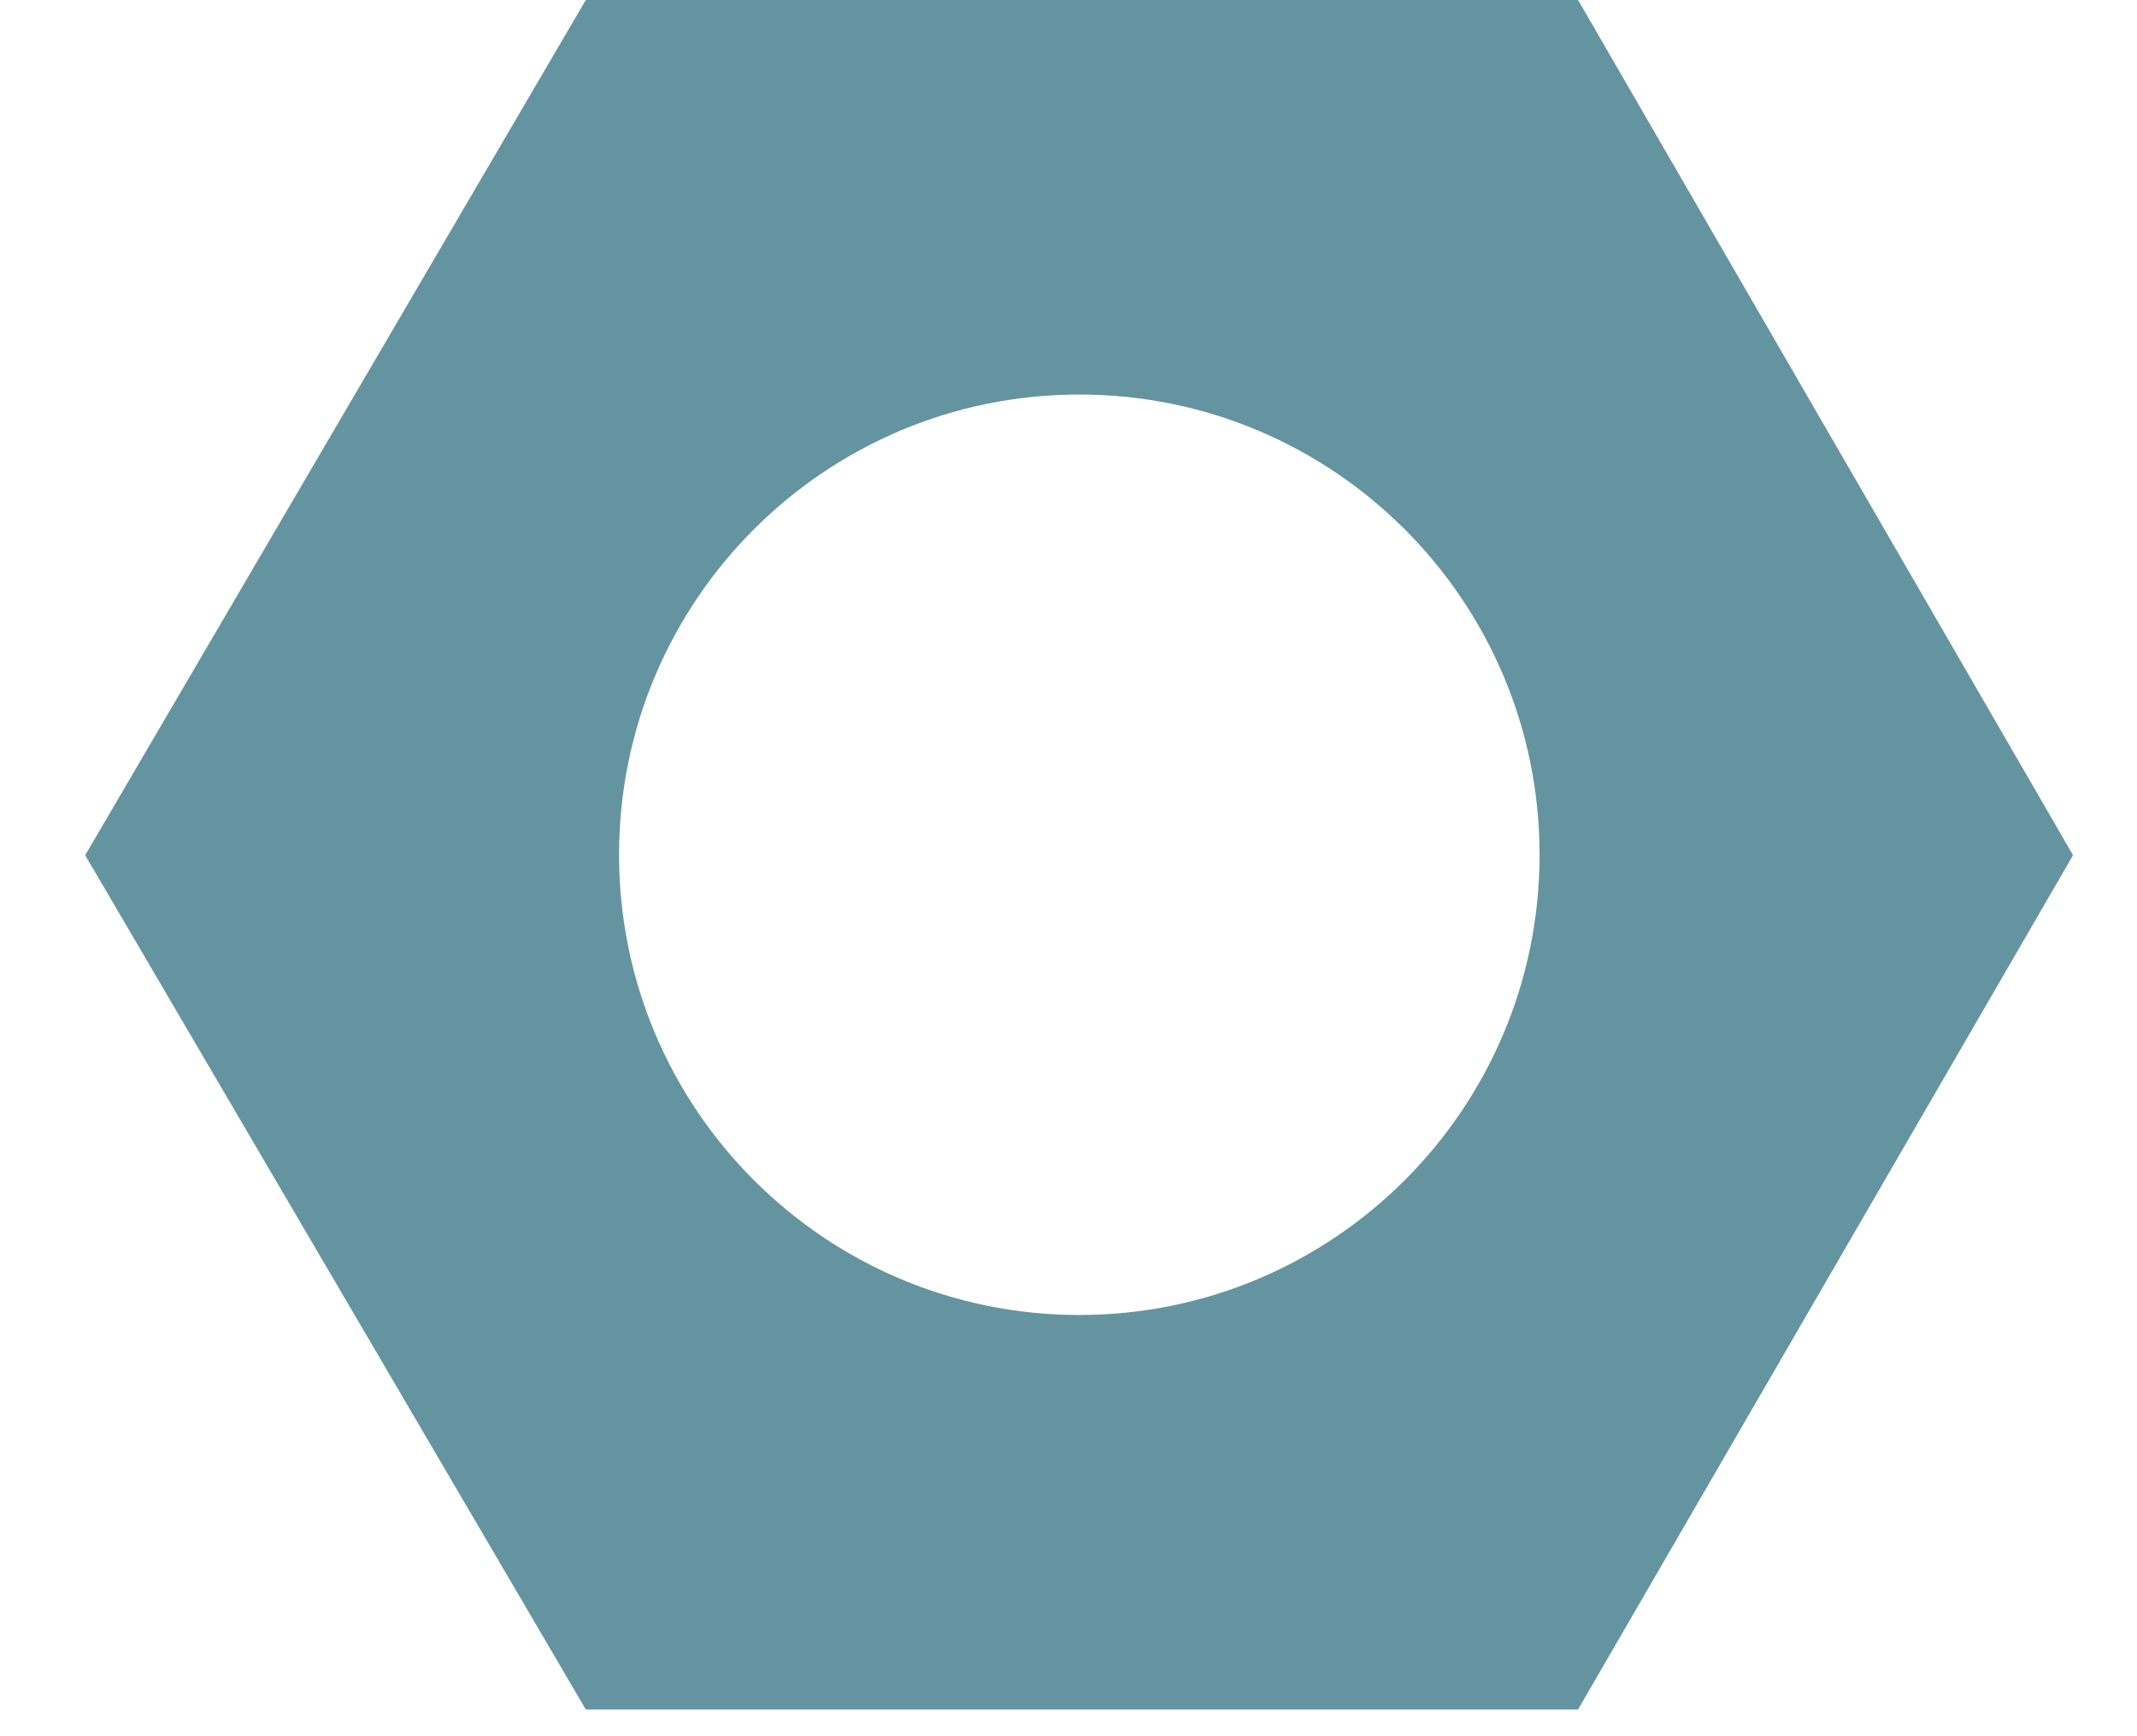 <svg width="16" height="13" viewBox="0 0 16 13" fill="none" xmlns="http://www.w3.org/2000/svg">
<g clip-path="url(#clip0_9_577)">
<path fill-rule="evenodd" clip-rule="evenodd" d="M0.641 6.409C0.639 6.406 0.639 6.402 0.641 6.398L4.383 0.005C4.385 0.002 4.389 0 4.392 0H11.808C11.812 0 11.816 0.002 11.818 0.005L15.518 6.398C15.52 6.402 15.52 6.406 15.518 6.409L11.818 12.795C11.816 12.798 11.812 12.8 11.808 12.8H4.392C4.389 12.8 4.385 12.798 4.383 12.795L0.641 6.409ZM11.527 6.4C11.527 8.303 9.984 9.846 8.081 9.846C6.178 9.846 4.635 8.303 4.635 6.4C4.635 4.497 6.178 2.954 8.081 2.954C9.984 2.954 11.527 4.497 11.527 6.4Z" fill="#6594A1"/>
</g>
<defs>
<clipPath id="clip0_9_577">
<rect width="16" height="12.8" fill="white"/>
</clipPath>
</defs>
</svg>
